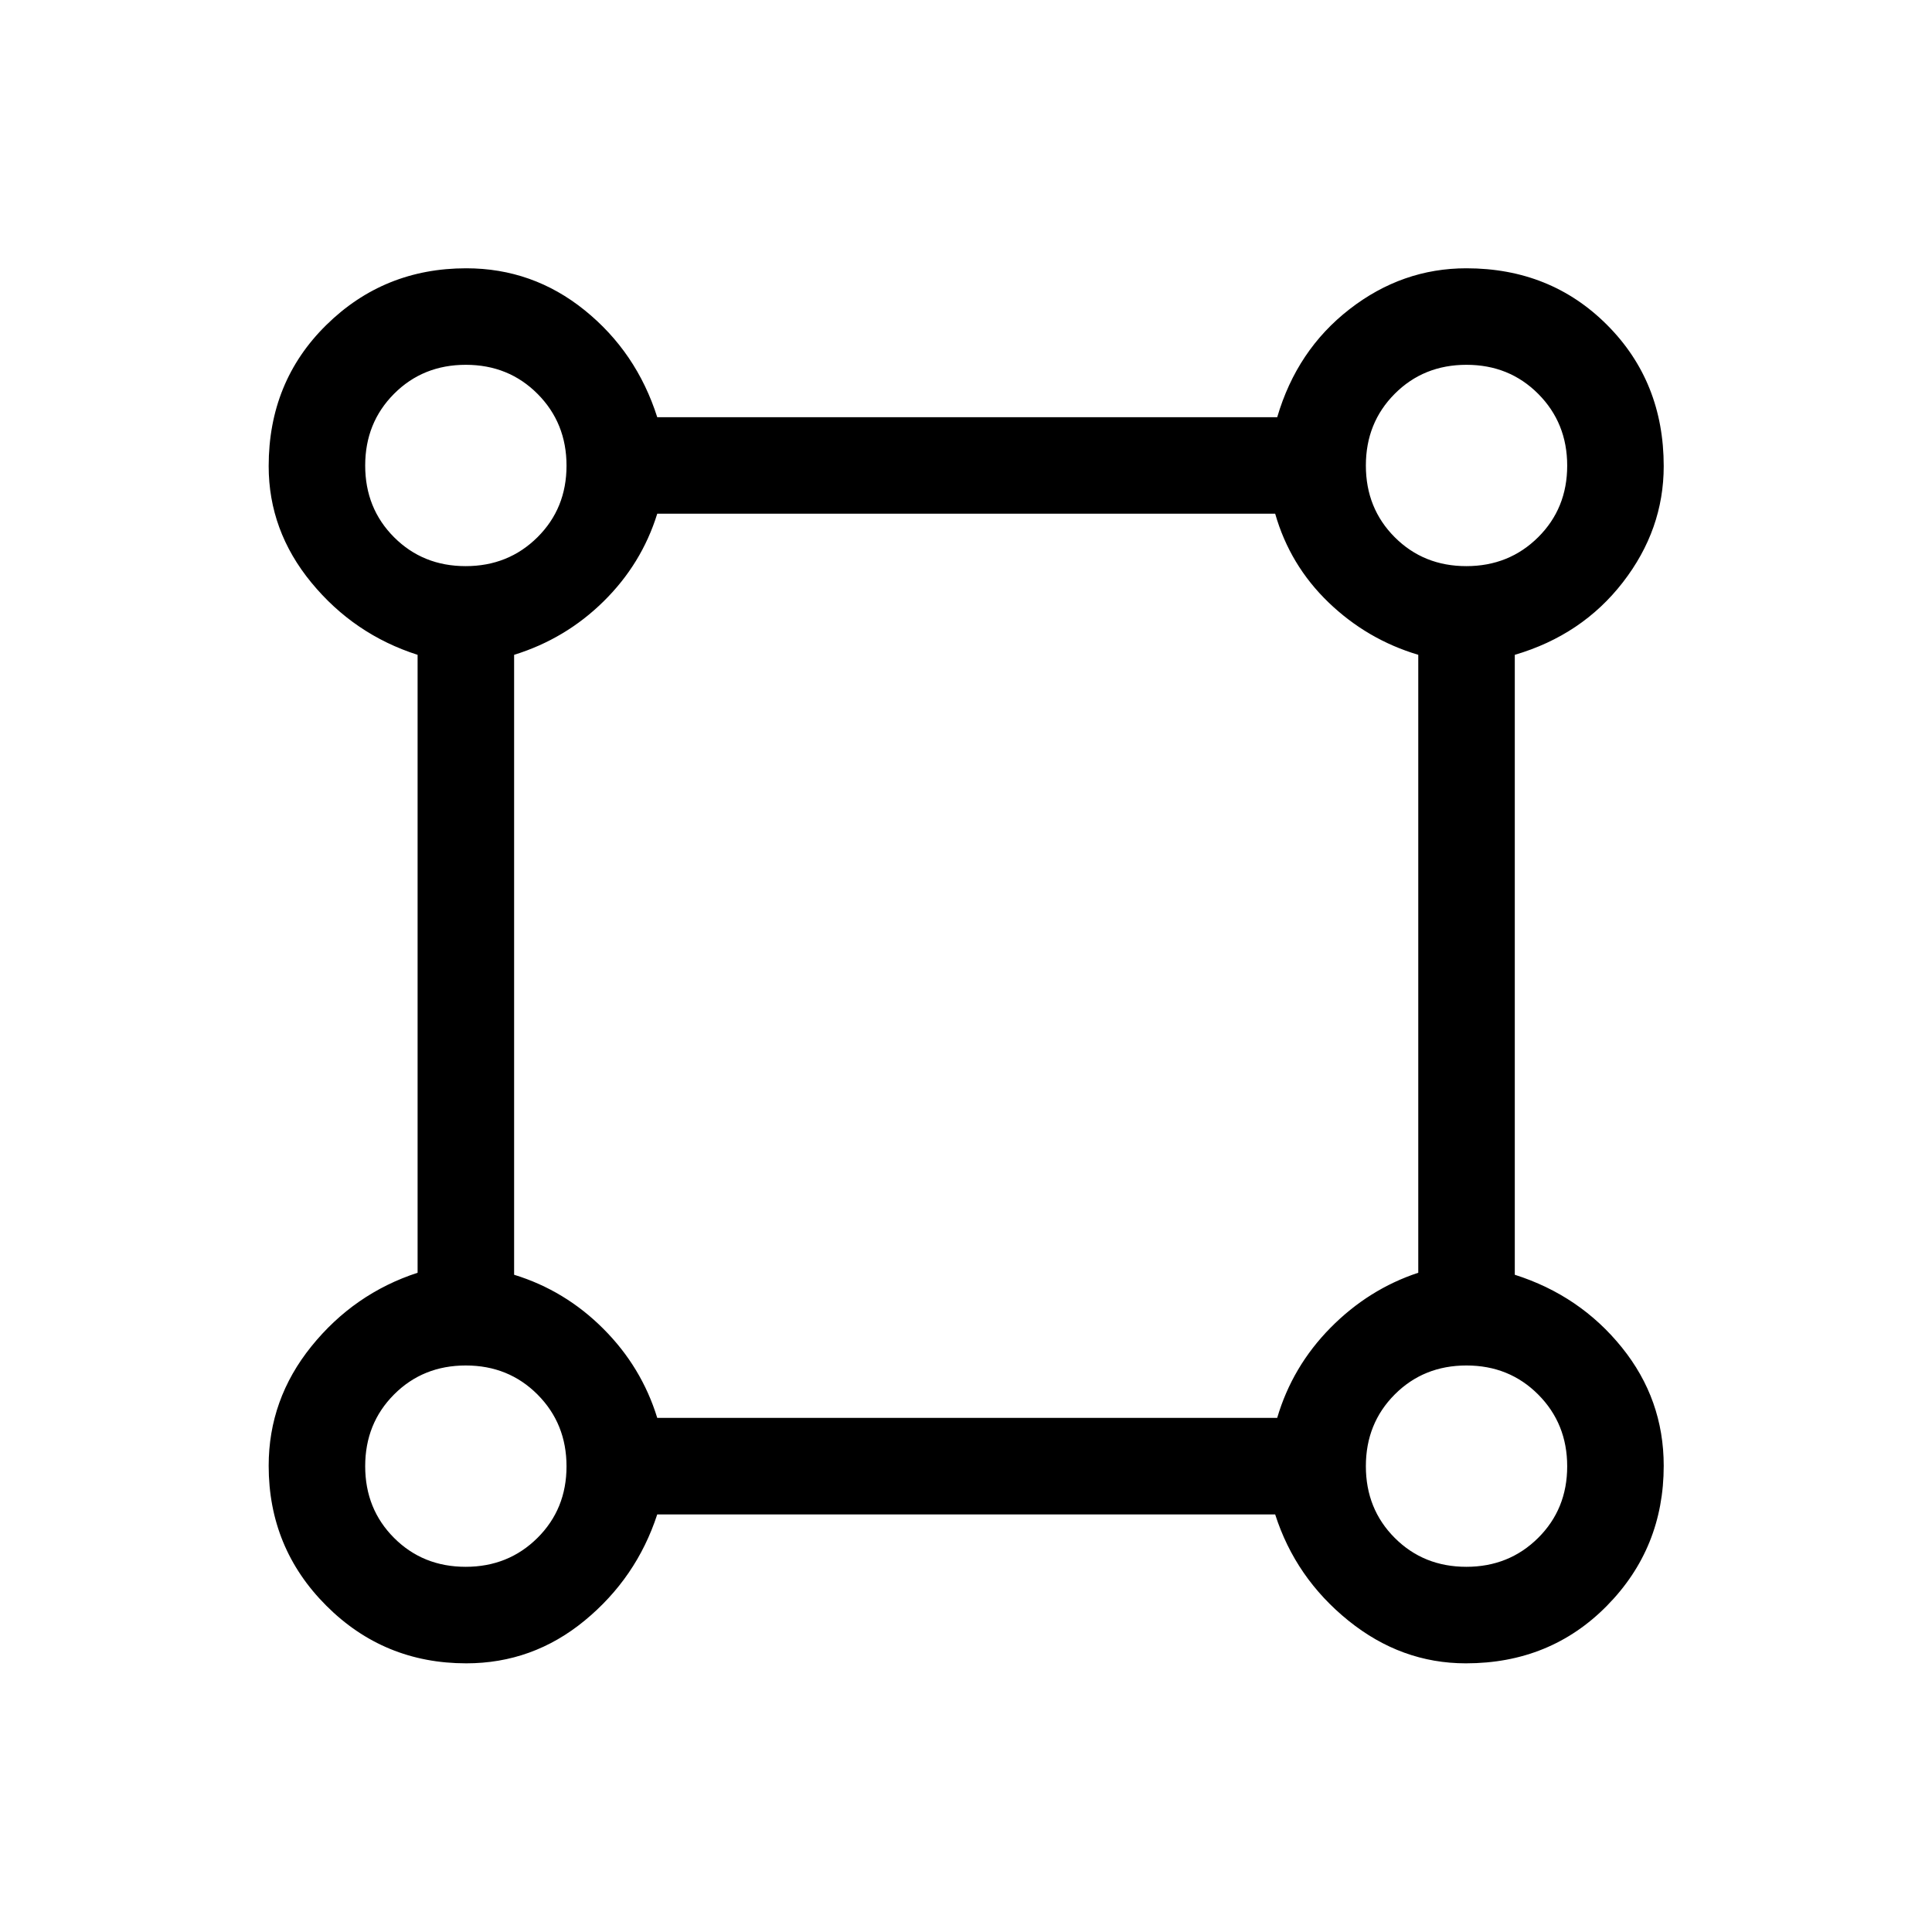 <svg xmlns="http://www.w3.org/2000/svg" height="20" viewBox="0 -960 960 960" width="20"><path d="M231.67-133.5q-40.9 0-69.53-28.64-28.64-28.63-28.64-69.53 0-33.02 21.21-59.31 21.22-26.29 52.79-36.6v-307.04q-31.57-10.11-52.79-35.9-21.21-25.79-21.21-57.85 0-41.97 28.64-70.14 28.63-28.18 69.53-28.18 33.02 0 58.81 20.81t36.1 53.19h308.06q9.78-33.38 35.95-53.69 26.17-20.31 58.02-20.31 41.87 0 69.97 28.18 28.11 28.18 28.11 70.15 0 31.5-20.31 57.72t-53.69 36.02v308.04q32.38 10.31 53.19 36.1 20.81 25.79 20.81 58.81 0 40.9-28.18 69.53-28.17 28.64-70.14 28.64-32.06 0-58.35-21.21-26.29-21.22-36.4-52.79H326.58q-10.31 31.57-36.1 52.79-25.79 21.21-58.81 21.21Zm-.29-545.19q21.21 0 35.67-14.35 14.45-14.35 14.45-35.57 0-21.21-14.39-35.67-14.39-14.45-35.66-14.45-21.27 0-35.63 14.39-14.36 14.39-14.36 35.66 0 21.27 14.35 35.63 14.35 14.36 35.57 14.36Zm497.23 0q21.21 0 35.67-14.35 14.45-14.35 14.45-35.57 0-21.21-14.39-35.67-14.39-14.45-35.66-14.45-21.27 0-35.63 14.39-14.36 14.39-14.36 35.66 0 21.27 14.35 35.63 14.35 14.36 35.57 14.36ZM326.58-255.46h308.05q7.52-25.53 26.46-44.75 18.95-19.21 43.64-27.37v-307.05q-25.38-7.56-44.58-26.03-19.19-18.47-26.52-44.07H326.58q-7.73 24.91-26.66 43.55-18.92 18.64-44.46 26.56v308.04q25.28 7.77 44.31 26.81 19.04 19.03 26.81 44.31Zm402.03 74q21.21 0 35.67-14.35 14.45-14.35 14.45-35.57 0-21.21-14.39-35.67-14.39-14.45-35.66-14.45-21.27 0-35.63 14.39-14.36 14.39-14.36 35.66 0 21.27 14.35 35.63 14.35 14.36 35.57 14.36Zm-497.23 0q21.21 0 35.67-14.35 14.45-14.35 14.45-35.57 0-21.21-14.39-35.67-14.39-14.45-35.66-14.45-21.27 0-35.63 14.39-14.36 14.39-14.36 35.66 0 21.27 14.35 35.63 14.35 14.36 35.57 14.36Zm.01-547.15Zm497.22 0Zm0 497.22Zm-497.22 0Z"/></svg>